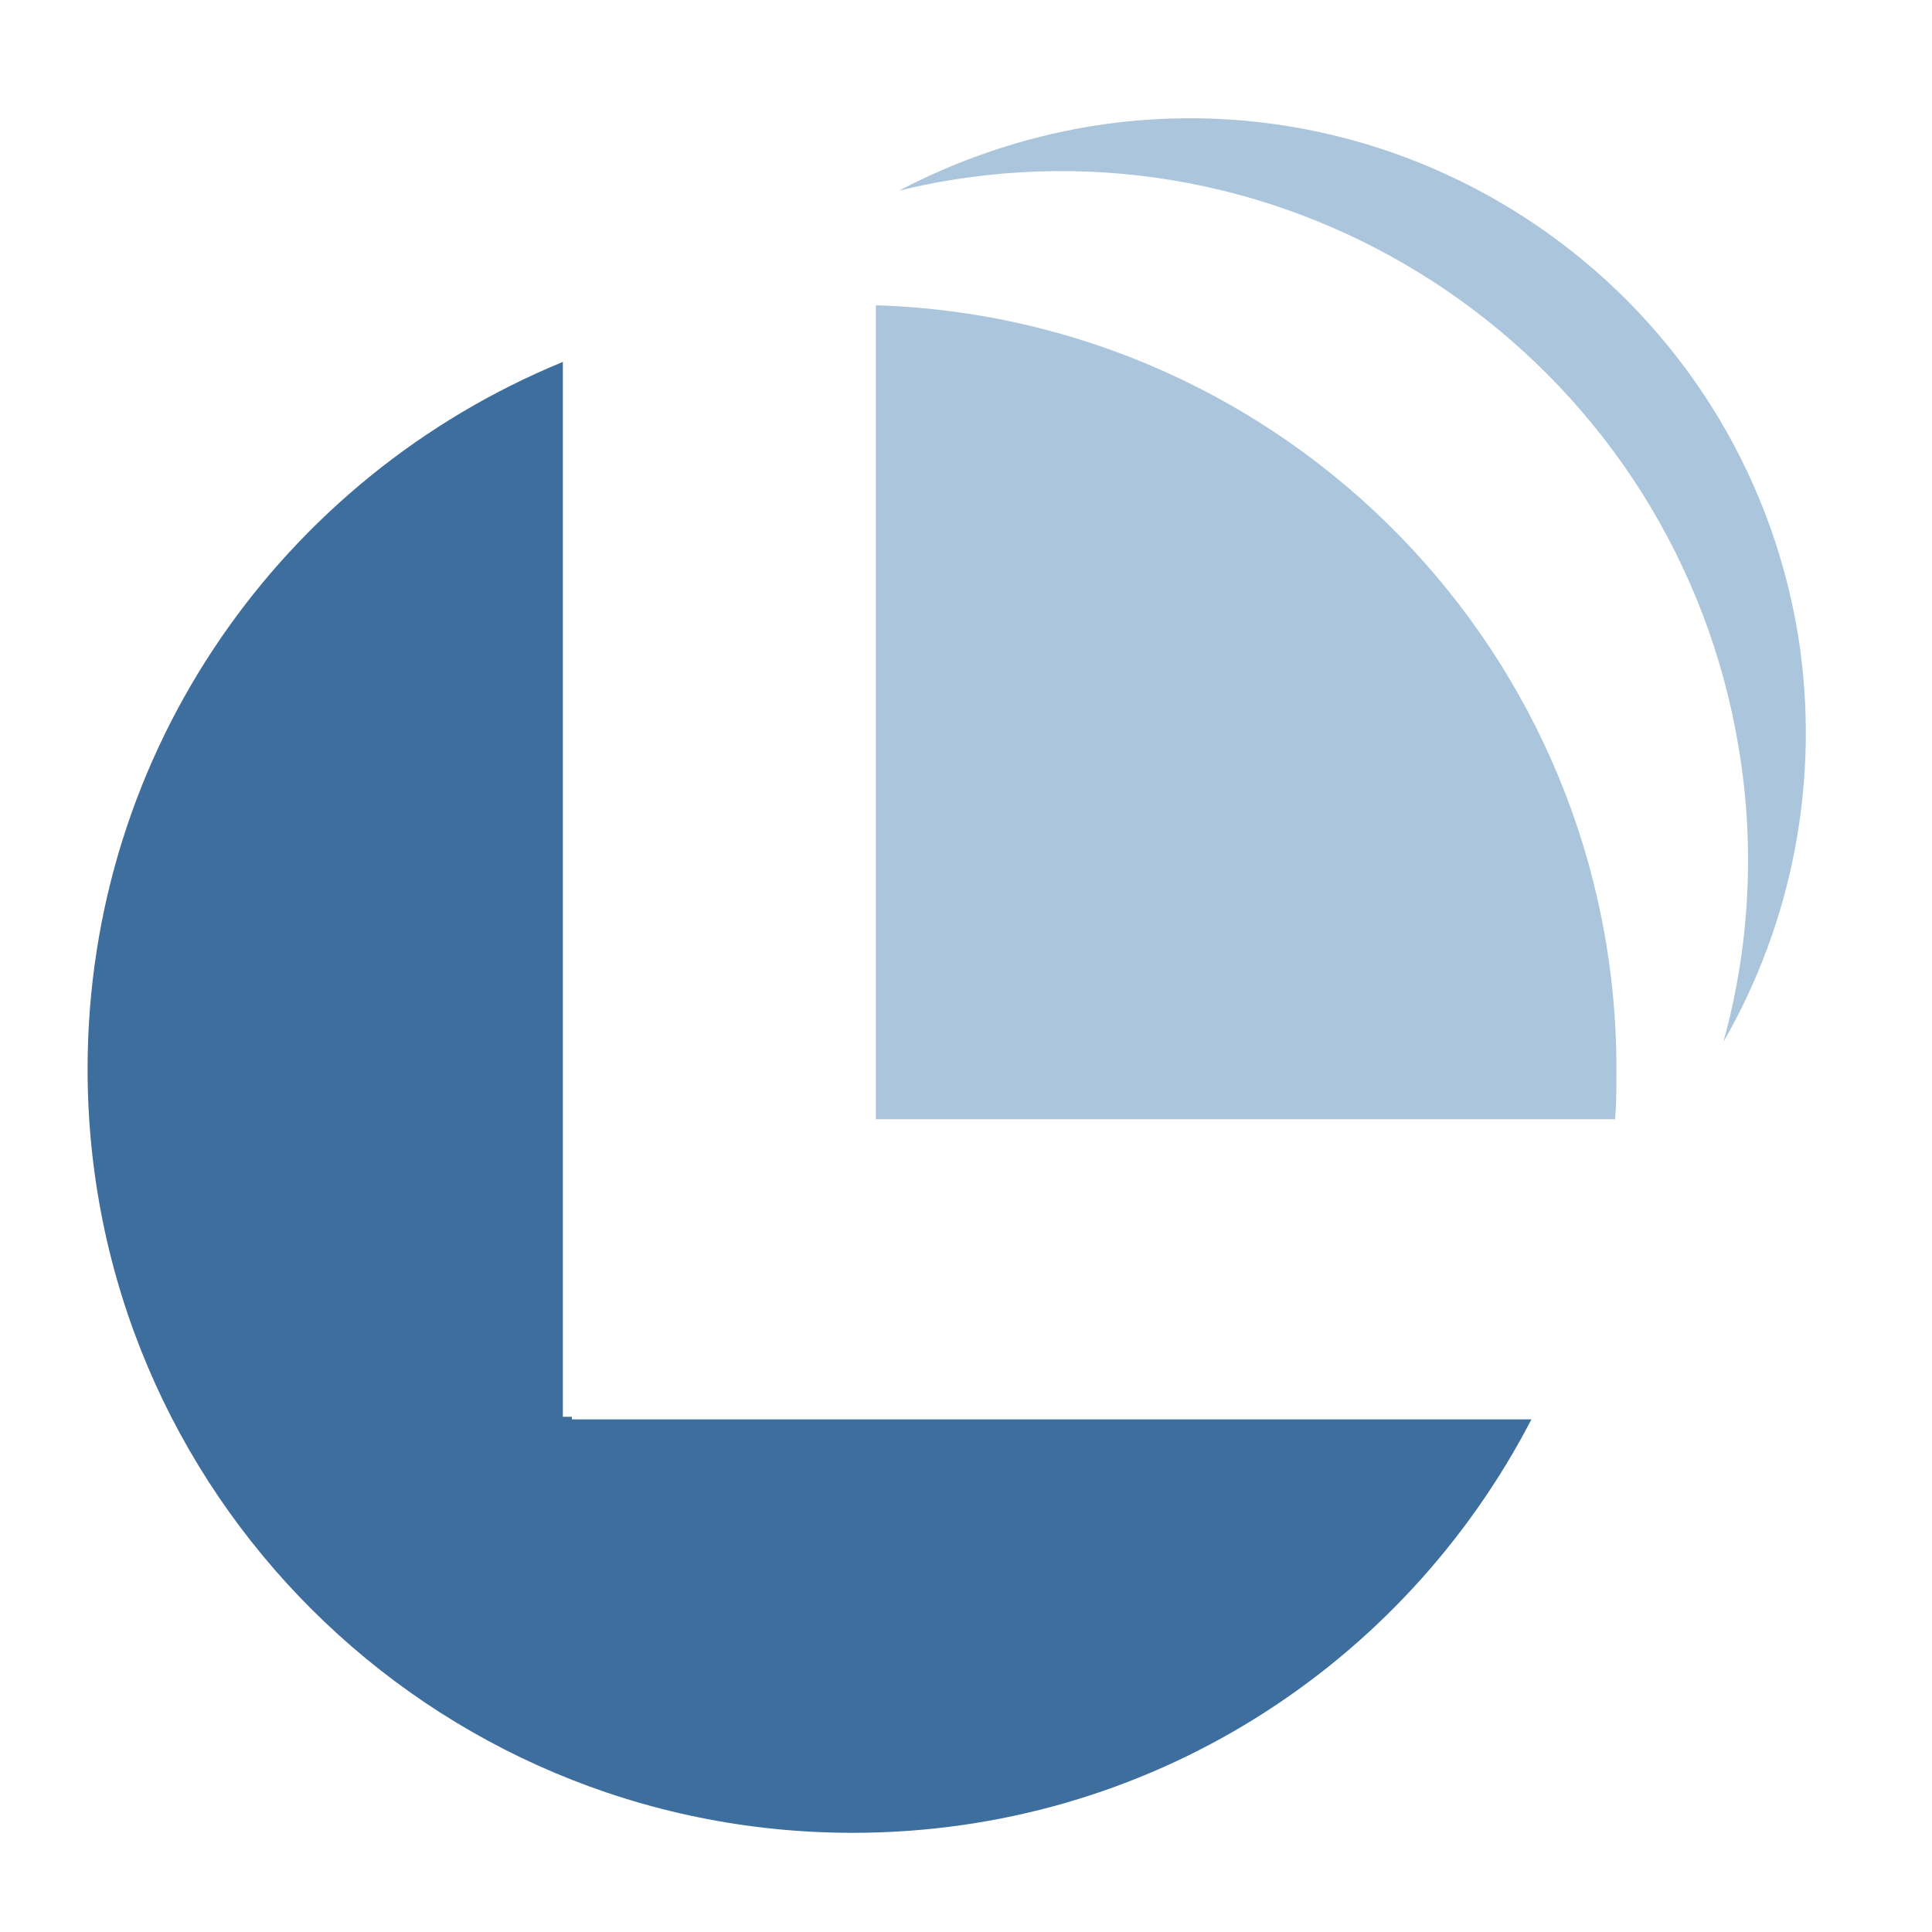 <?xml version="1.0" encoding="utf-8"?>
<!-- Generator: Adobe Illustrator 18.1.0, SVG Export Plug-In . SVG Version: 6.00 Build 0)  -->
<svg version="1.1" id="Layer_1" xmlns="http://www.w3.org/2000/svg" xmlns:xlink="http://www.w3.org/1999/xlink" x="0px" y="0px"
	 viewBox="0 0 150 150" enable-background="new 0 0 150 150" xml:space="preserve">
<g>
	<g>
		<g>
			<path fill="#ABC6DC" d="M125.4,86.9c0.1-1.3,0.1-2.6,0.1-3.9c0-32.2-25.6-58.3-57.5-59.3v63.2H125.4z"/>
		</g>
		<g>
			<path fill="#3E6E9D" d="M44.4,110h-0.7V28.1C22,37,6.8,58.2,6.8,83c0,32.8,26.6,59.3,59.4,59.3c23,0,42.8-13,52.7-32.1H44.4V110z
				"/>
		</g>
	</g>
	<g>
		<g>
			<path fill="#ABC6DC" d="M135,58.1c1.3,7.8,0.8,15.6-1.2,22.8c5.3-9.2,7.6-20.3,5.8-31.6c-4.3-26.1-28.9-43.7-54.9-39.5
				c-5.4,0.9-10.3,2.6-14.9,5c1.3-0.3,2.6-0.6,3.9-0.8C102.7,9.2,130.2,29,135,58.1z"/>
		</g>
	</g>
</g>
</svg>
